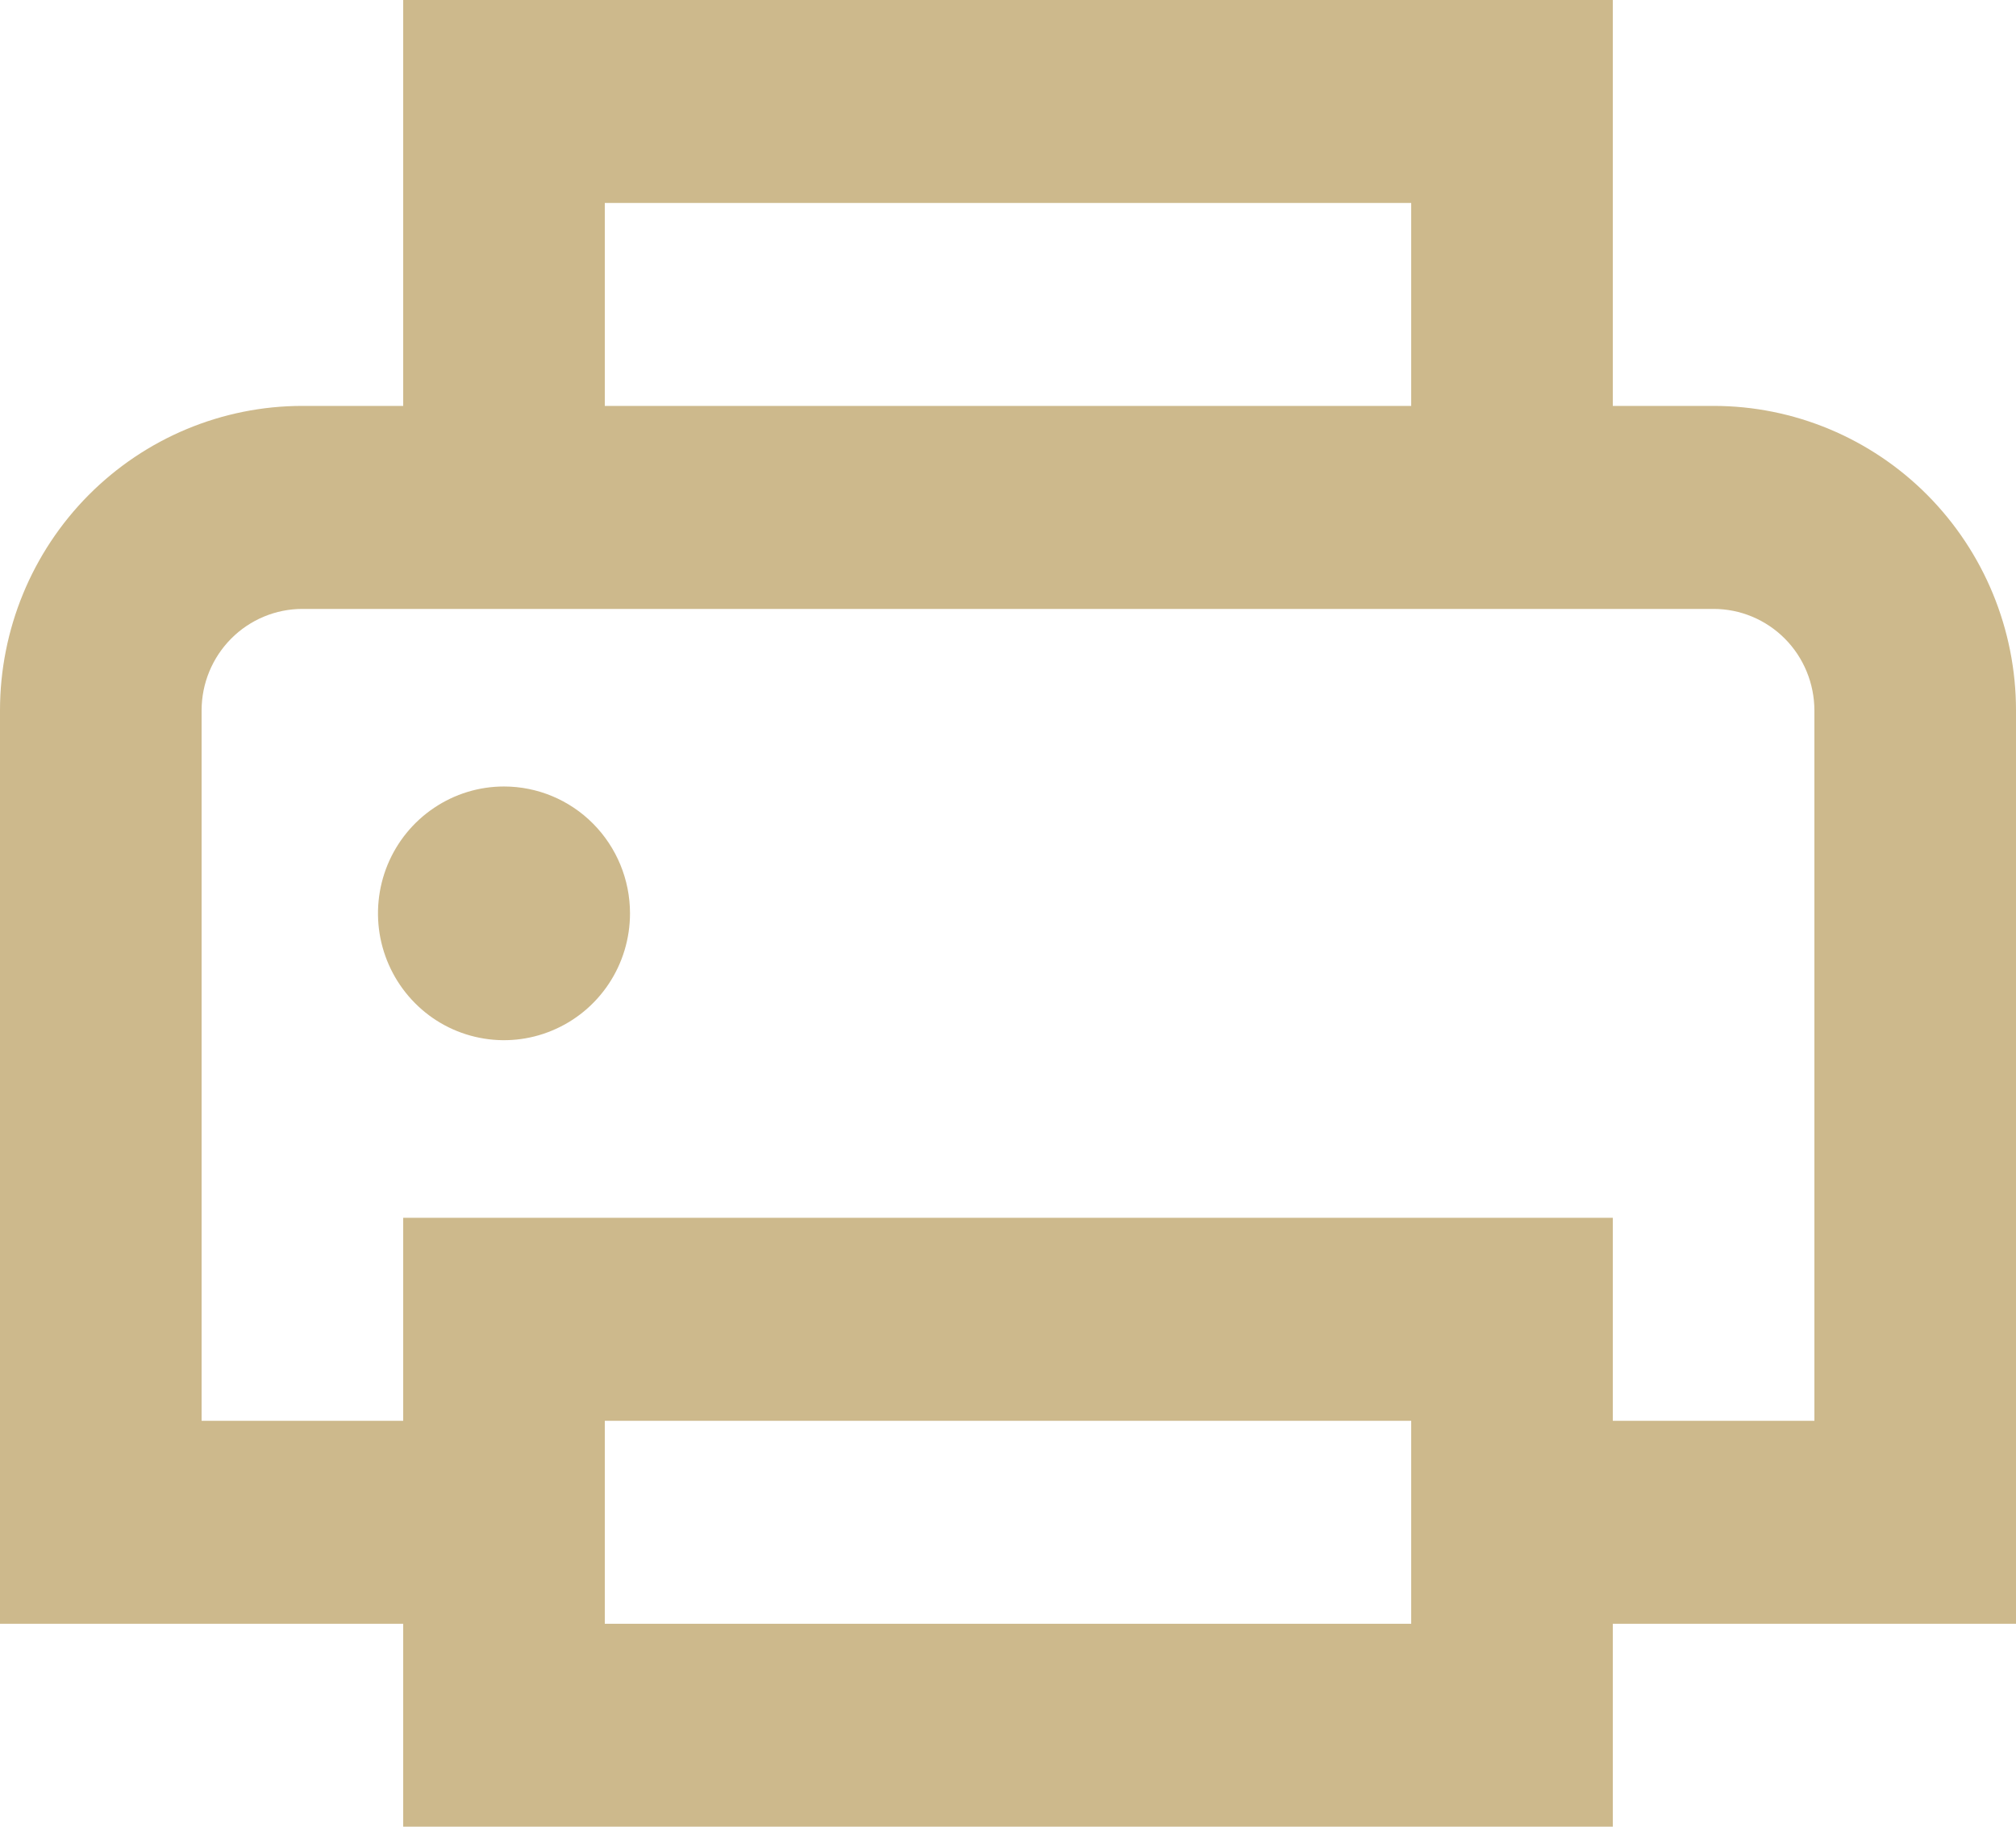 <svg width="32" height="29" viewBox="0 0 32 29" fill="none" xmlns="http://www.w3.org/2000/svg">
  <path d="M27.2 6.444H25.6V0H6.4V6.444H4.8C3.527 6.444 2.306 6.954 1.406 7.86C0.506 8.767 0 9.996 0 11.278V25.778H6.4V29H25.6V25.778H32V11.278C32 9.996 31.494 8.767 30.594 7.86C29.694 6.954 28.473 6.444 27.2 6.444ZM9.6 3.222H22.4V6.444H9.6V3.222ZM22.4 25.778H9.6V22.556H22.4V25.778ZM28.8 22.556H25.6V19.333H6.4V22.556H3.2V11.278C3.2 10.851 3.369 10.441 3.669 10.139C3.969 9.837 4.376 9.667 4.8 9.667H27.2C27.624 9.667 28.031 9.837 28.331 10.139C28.631 10.441 28.799 10.851 28.8 11.278V22.556ZM8 12.486C7.604 12.486 7.218 12.604 6.889 12.826C6.56 13.047 6.304 13.361 6.152 13.729C6.001 14.097 5.961 14.502 6.038 14.893C6.116 15.284 6.306 15.642 6.586 15.924C6.865 16.206 7.222 16.398 7.61 16.475C7.998 16.553 8.4 16.513 8.765 16.36C9.131 16.208 9.443 15.95 9.663 15.619C9.883 15.288 10 14.898 10 14.5C10 13.966 9.789 13.454 9.414 13.076C9.039 12.698 8.53 12.486 8 12.486Z" fill="#CDB98C"/>
  </svg>
  